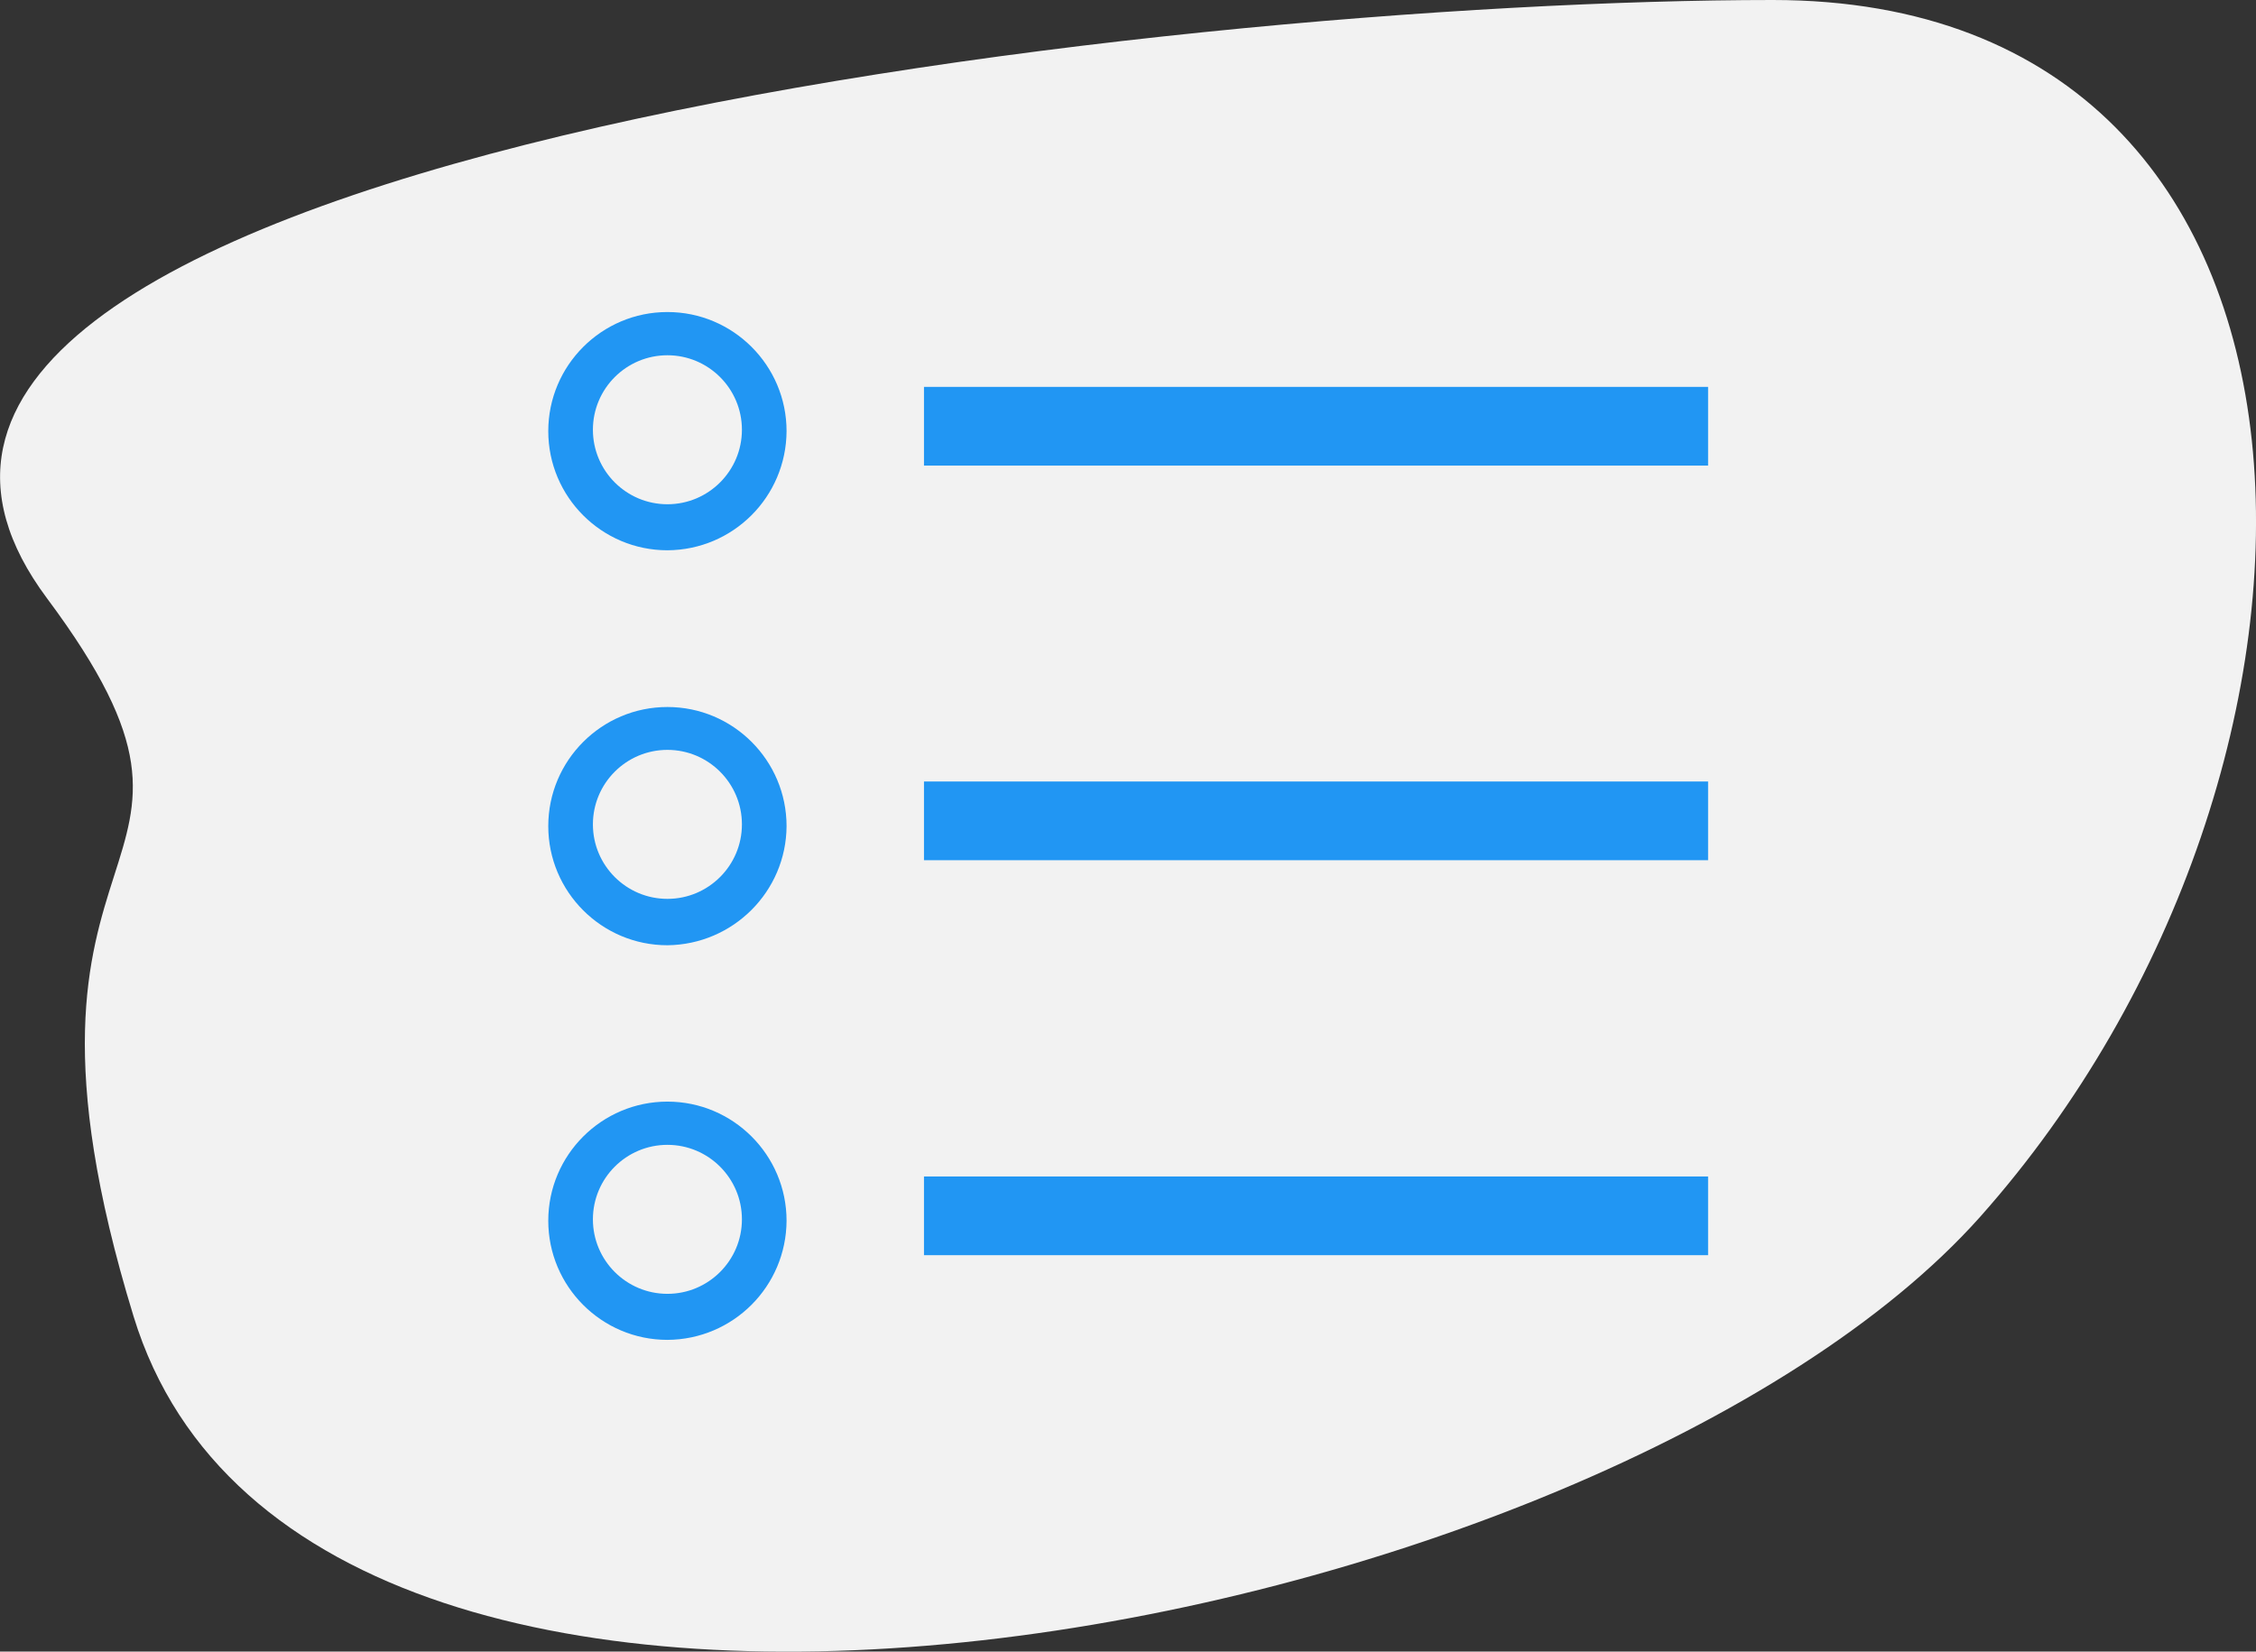 <?xml version="1.0" encoding="UTF-8" standalone="no"?>
<!-- Generator: Adobe Illustrator 19.0.0, SVG Export Plug-In . SVG Version: 6.00 Build 0)  -->

<svg
   xmlns:dc="http://purl.org/dc/elements/1.1/"
   xmlns:cc="http://creativecommons.org/ns#"
   xmlns:rdf="http://www.w3.org/1999/02/22-rdf-syntax-ns#"
   xmlns:svg="http://www.w3.org/2000/svg"
   xmlns="http://www.w3.org/2000/svg"
   xmlns:sodipodi="http://sodipodi.sourceforge.net/DTD/sodipodi-0.dtd"
   xmlns:inkscape="http://www.inkscape.org/namespaces/inkscape"
   version="1.1"
   id="Layer_1"
   x="0px"
   y="0px"
   viewBox="0 0 641.9 470"
   style="enable-background:new 0 0 641.9 470;"
   xml:space="preserve"
   inkscape:version="0.91 r13725"
   sodipodi:docname="purchase-order-items.svg"><rect x="0" y="0" width="641.9" height="470" fill="#333333" stroke="none"/><defs
     id="defs15" /><sodipodi:namedview
     pagecolor="#ffffff"
     bordercolor="#666666"
     borderopacity="1"
     objecttolerance="10"
     gridtolerance="10"
     guidetolerance="10"
     inkscape:pageopacity="0"
     inkscape:pageshadow="2"
     inkscape:window-width="1920"
     inkscape:window-height="1017"
     id="namedview13"
     showgrid="false"
     inkscape:zoom="0.50212766"
     inkscape:cx="320.95001"
     inkscape:cy="235"
     inkscape:window-x="-8"
     inkscape:window-y="-8"
     inkscape:window-maximized="1"
     inkscape:current-layer="Layer_1" /><style
     type="text/css"
     id="style3">
	.st0{fill:#F2F2F2;}
	.st1{fill:#4F6BD5;}
</style><path
     id="XMLID_27_"
     class="st0"
     d="M563.4,346.3C456.6,466.1,88.1,538.4,38,374.6C-6.4,229.6,75.7,253.9,13.4,170.3  C-79.2,46.2,333.2,0,504.4,0S677,218.6,563.4,346.3z" /><g
     id="XMLID_9_"
     style="fill:#2196f3;fill-opacity:1"><path
       id="XMLID_31_"
       class="st1"
       d="M189.9,269c-18.7,0-33.9-15.2-33.9-33.9s15.2-33.9,33.9-33.9s33.9,15.2,33.9,33.9   C223.7,253.7,208.6,268.8,189.9,269z M189.9,213.4c-11.7,0-21.2,9.5-21.2,21.2c0,11.7,9.5,21.2,21.2,21.2s21.2-9.5,21.2-21.2   C211.1,222.9,201.6,213.4,189.9,213.4z"
       style="fill:#2196f3;fill-opacity:1" /><path
       id="XMLID_28_"
       class="st1"
       d="M189.9,381.3c-18.7,0-33.9-15.2-33.9-33.9s15.2-33.9,33.9-33.9s33.9,15.2,33.9,33.9   C223.7,366.1,208.6,381.2,189.9,381.3z M189.9,325.8c-11.7,0-21.2,9.5-21.2,21.2s9.5,21.2,21.2,21.2s21.2-9.5,21.2-21.2   S201.6,325.8,189.9,325.8z"
       style="fill:#2196f3;fill-opacity:1" /><path
       id="XMLID_22_"
       class="st1"
       d="M189.9,156.6c-18.7,0-33.9-15.2-33.9-33.9s15.2-33.9,33.9-33.9s33.9,15.2,33.9,33.9   C223.7,141.4,208.6,156.5,189.9,156.6z M189.9,101.1c-11.7,0-21.2,9.5-21.2,21.2s9.5,21.2,21.2,21.2s21.2-9.5,21.2-21.2   C211.1,110.6,201.6,101.1,189.9,101.1L189.9,101.1z"
       style="fill:#2196f3;fill-opacity:1" /><rect
       id="XMLID_1_"
       x="262.9"
       y="110.1"
       class="st1"
       width="223.1"
       height="22.4"
       style="fill:#2196f3;fill-opacity:1" /><rect
       id="XMLID_3_"
       x="262.9"
       y="222.4"
       class="st1"
       width="223.1"
       height="22.4"
       style="fill:#2196f3;fill-opacity:1" /><rect
       id="XMLID_4_"
       x="262.9"
       y="334.8"
       class="st1"
       width="223.1"
       height="22.4"
       style="fill:#2196f3;fill-opacity:1" /></g></svg>